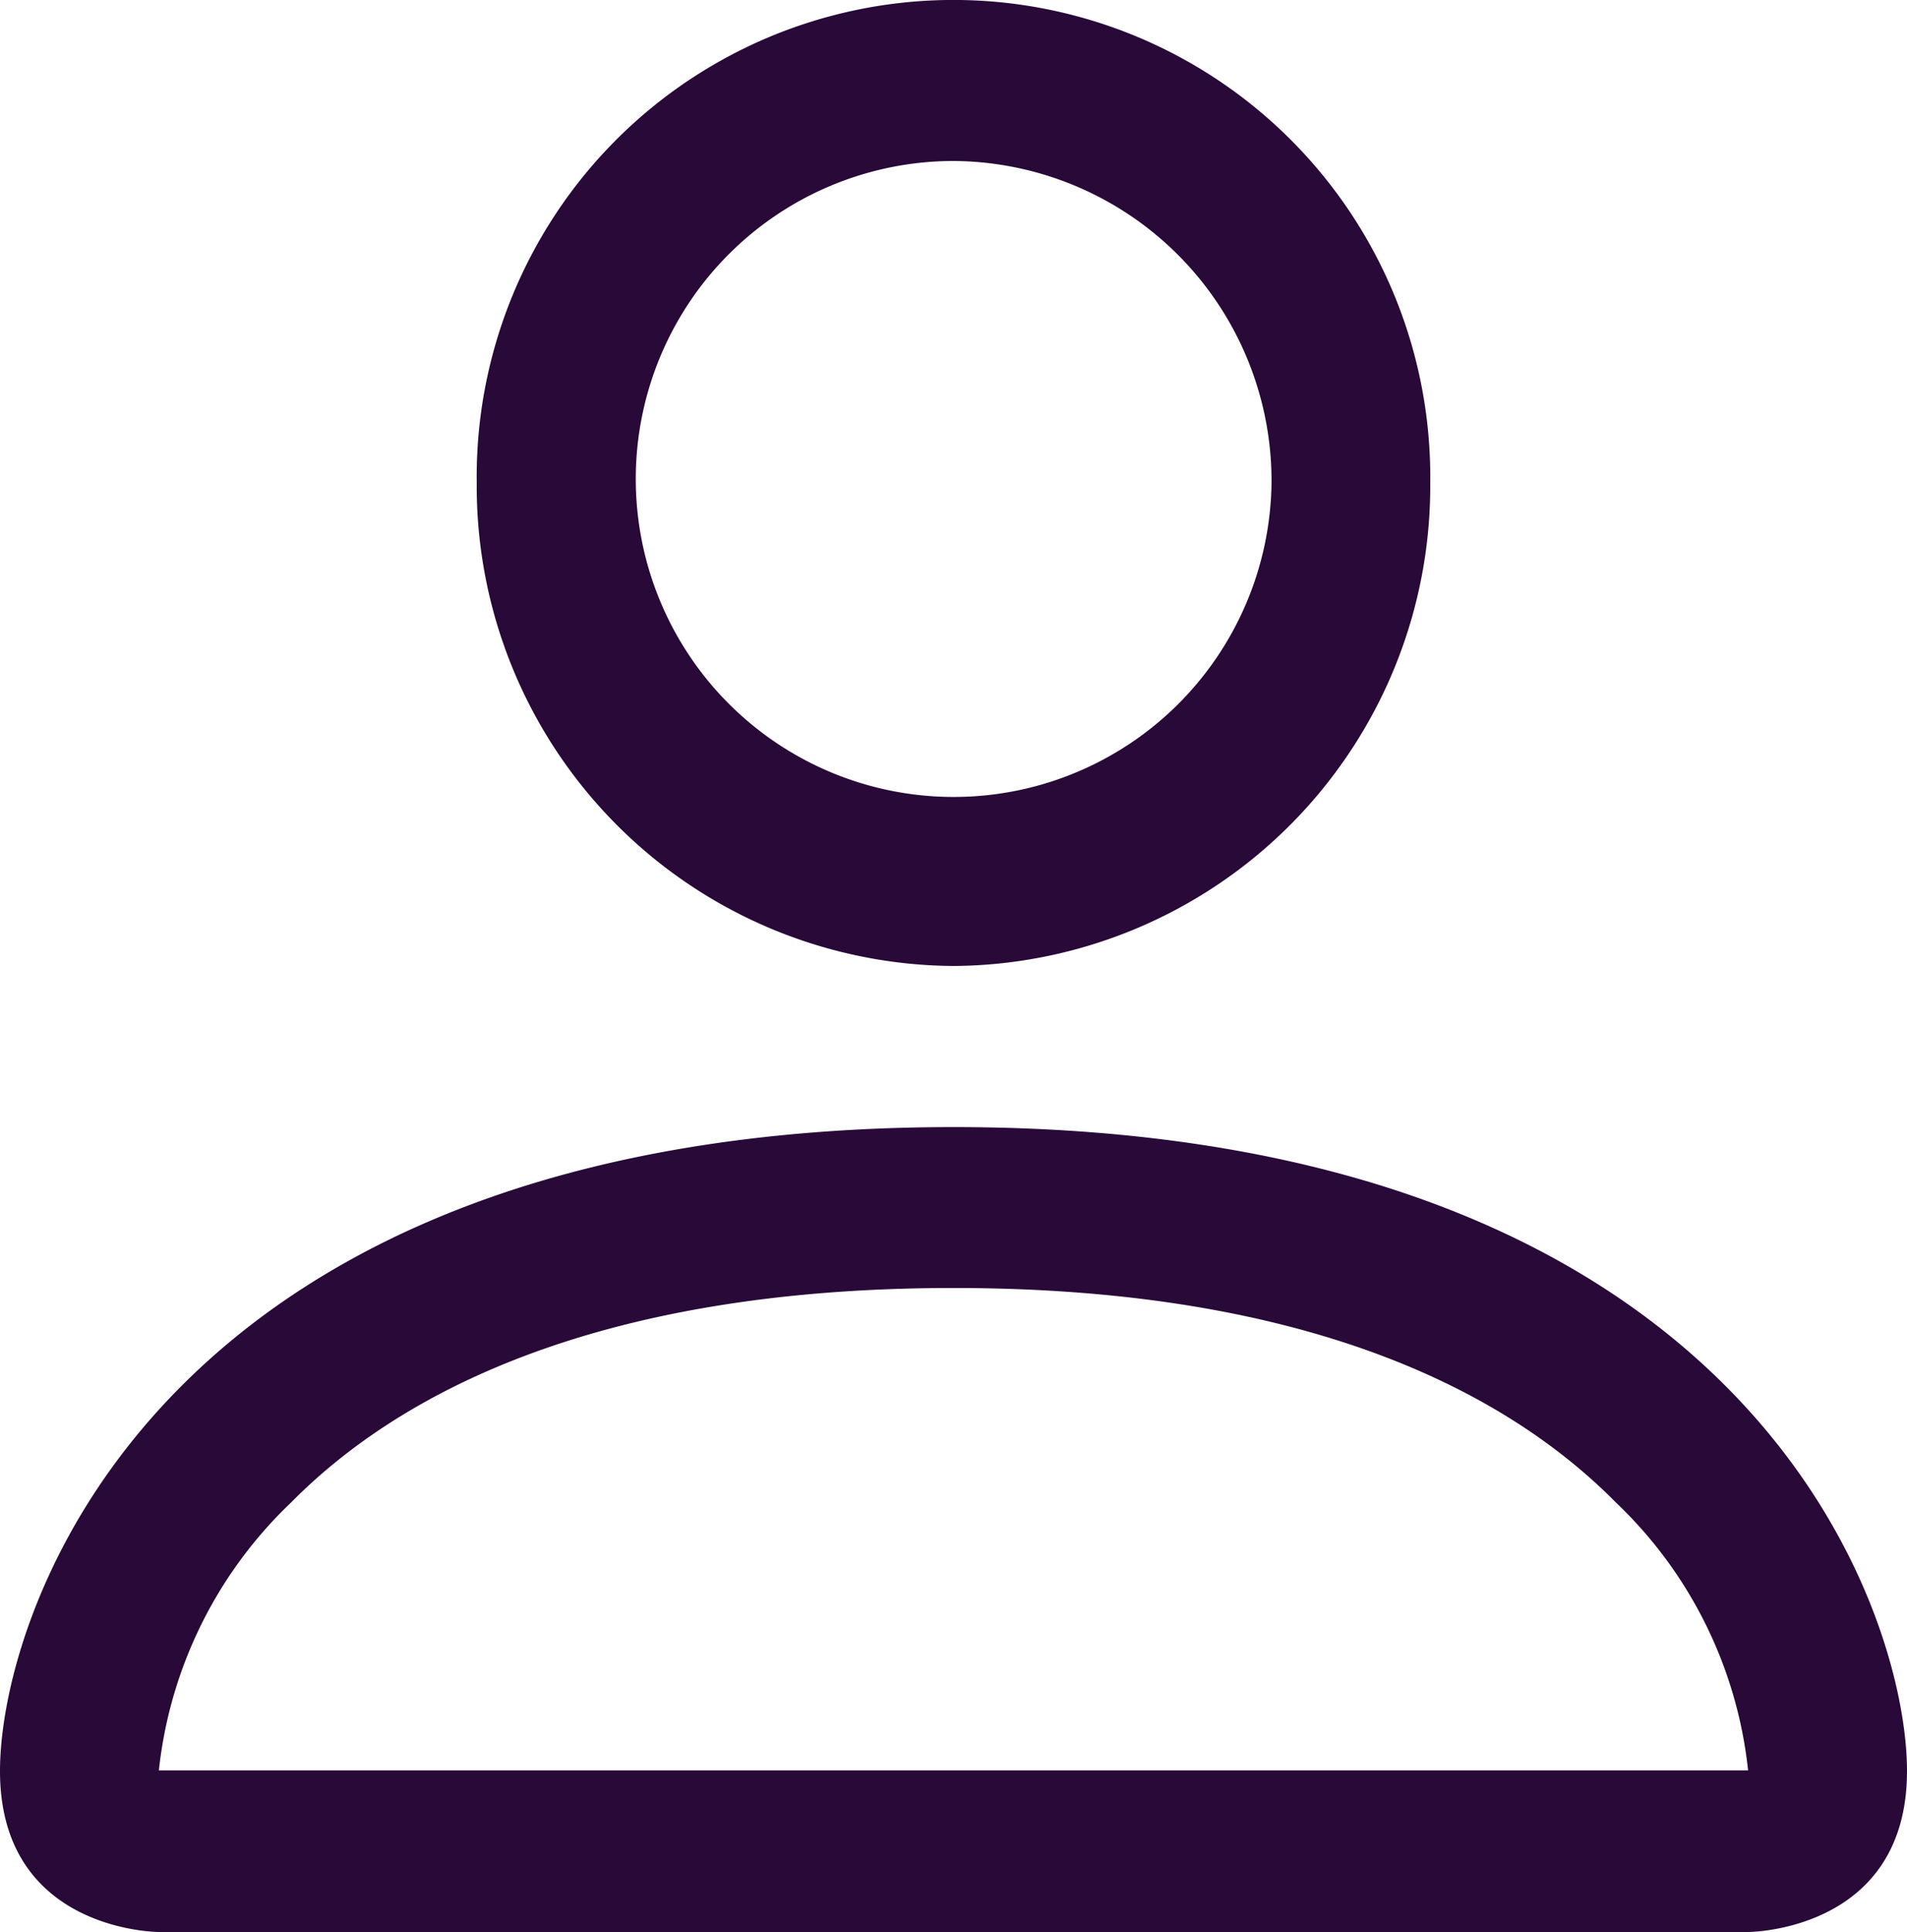<svg xmlns="http://www.w3.org/2000/svg" width="48.743" height="49.367" viewBox="0 0 48.743 49.367">
  <path id="person" d="M26.372,26.683A12.264,12.264,0,0,0,38.557,14.342a12.187,12.187,0,1,0-24.372,0A12.264,12.264,0,0,0,26.372,26.683ZM34.5,14.342a8.125,8.125,0,1,1-8.124-8.228A8.176,8.176,0,0,1,34.5,14.342ZM50.743,47.253c0,4.114-4.062,4.114-4.062,4.114H6.062S2,51.367,2,47.253,6.062,30.8,26.372,30.8,50.743,43.139,50.743,47.253Zm-4.062-.016a11.053,11.053,0,0,0-3.38-6.846c-2.648-2.682-7.632-5.48-16.93-5.48s-14.282,2.8-16.93,5.48a11.077,11.077,0,0,0-3.38,6.846Z" transform="translate(-2 -2)" fill="#280938"/>
</svg>
